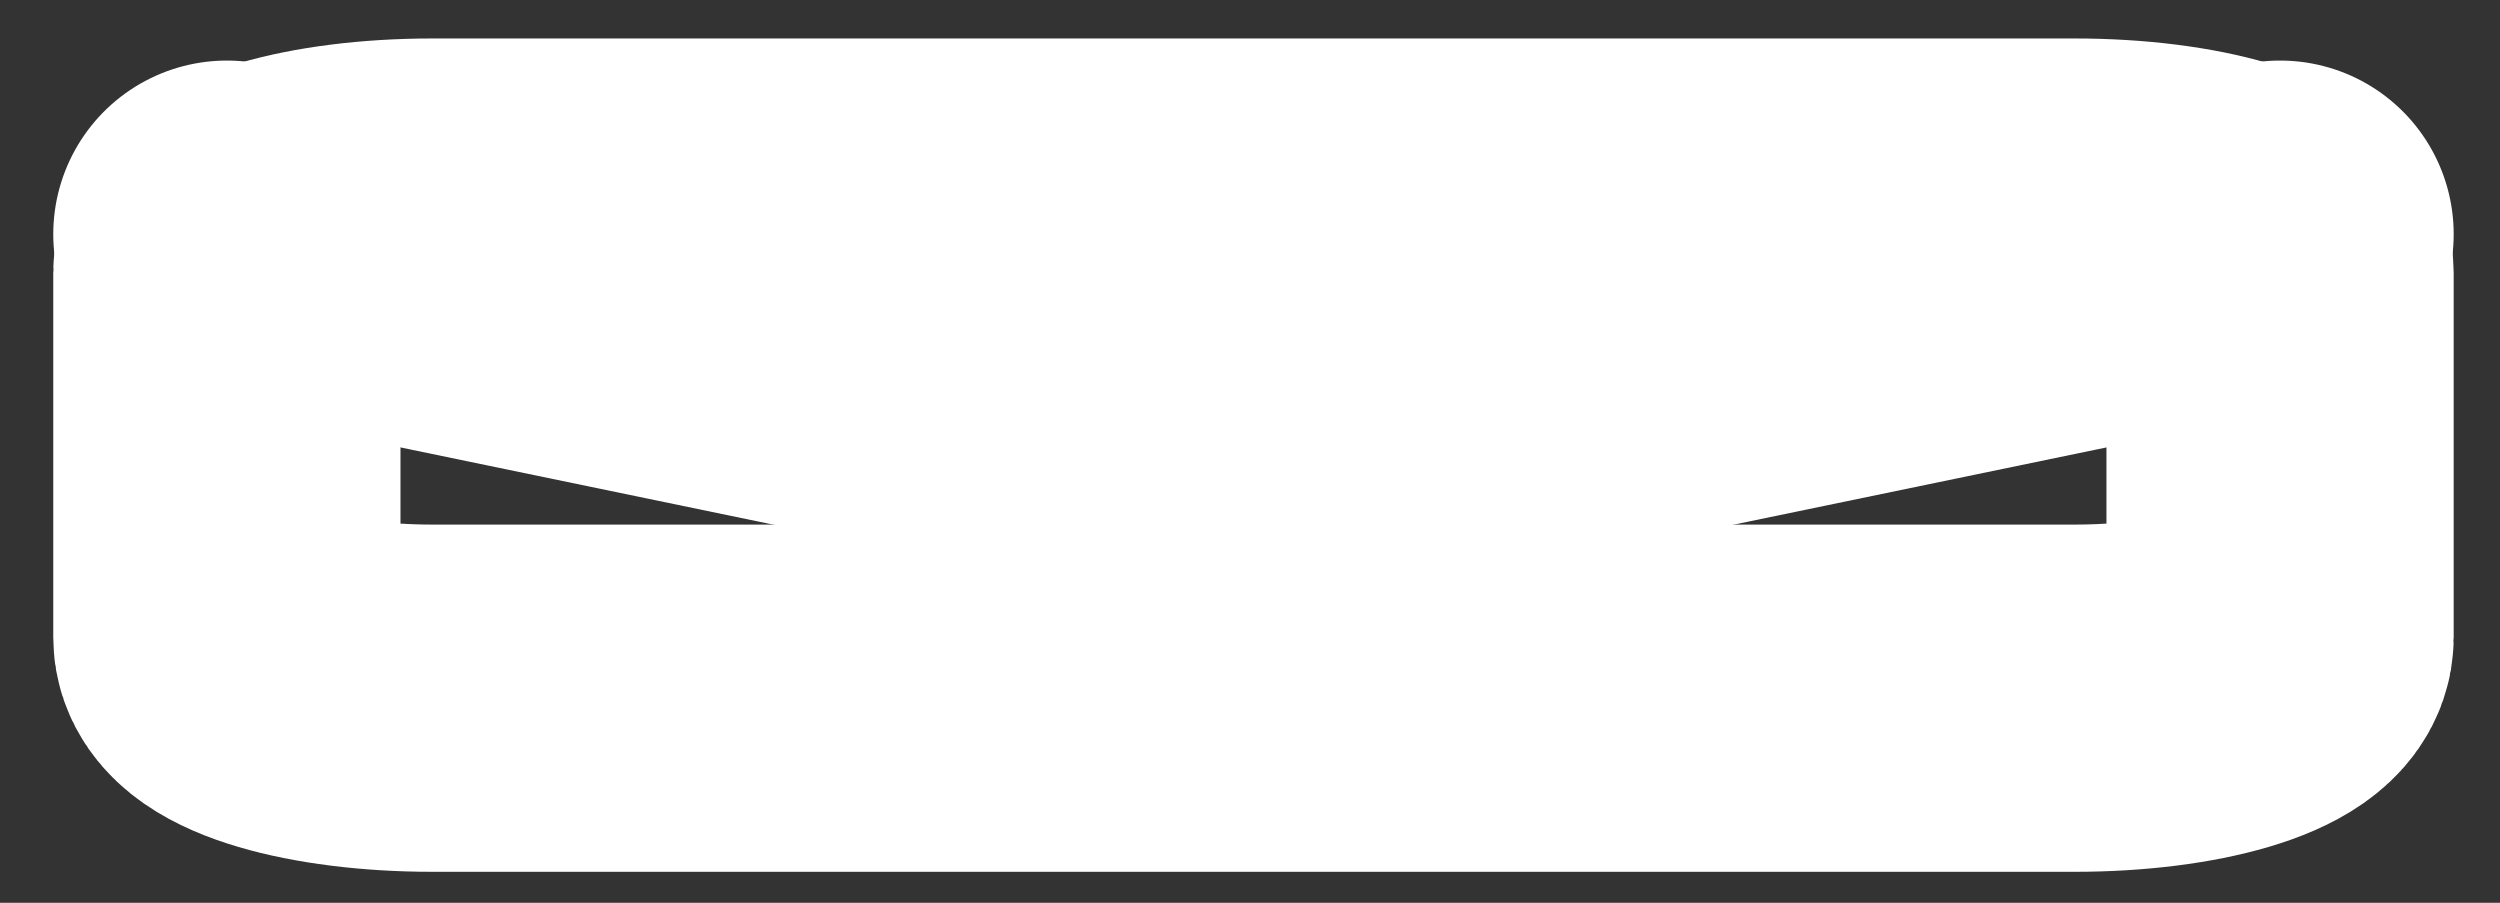 <svg width="36" height="13" viewBox="0 0 36 13" fill="none" xmlns="http://www.w3.org/2000/svg">
<rect x="0" y="0" width="36" height="13" fill="#333333" stroke="none"/>
<path d="M6.224 3.054H29.876C31.503 3.054 32.833 3.448 32.833 3.929V9.179C32.833 9.66 31.503 10.054 29.876 10.054H6.224C4.598 10.054 3.267 9.66 3.267 9.179V3.929C3.267 3.448 4.598 3.054 6.224 3.054Z" stroke="white" stroke-width="5" stroke-linecap="round" stroke-linejoin="round"/>
<path d="M32.833 3.372L18.05 6.434L3.267 3.372" stroke="white" stroke-width="5" stroke-linecap="round" stroke-linejoin="round"/>
</svg>
